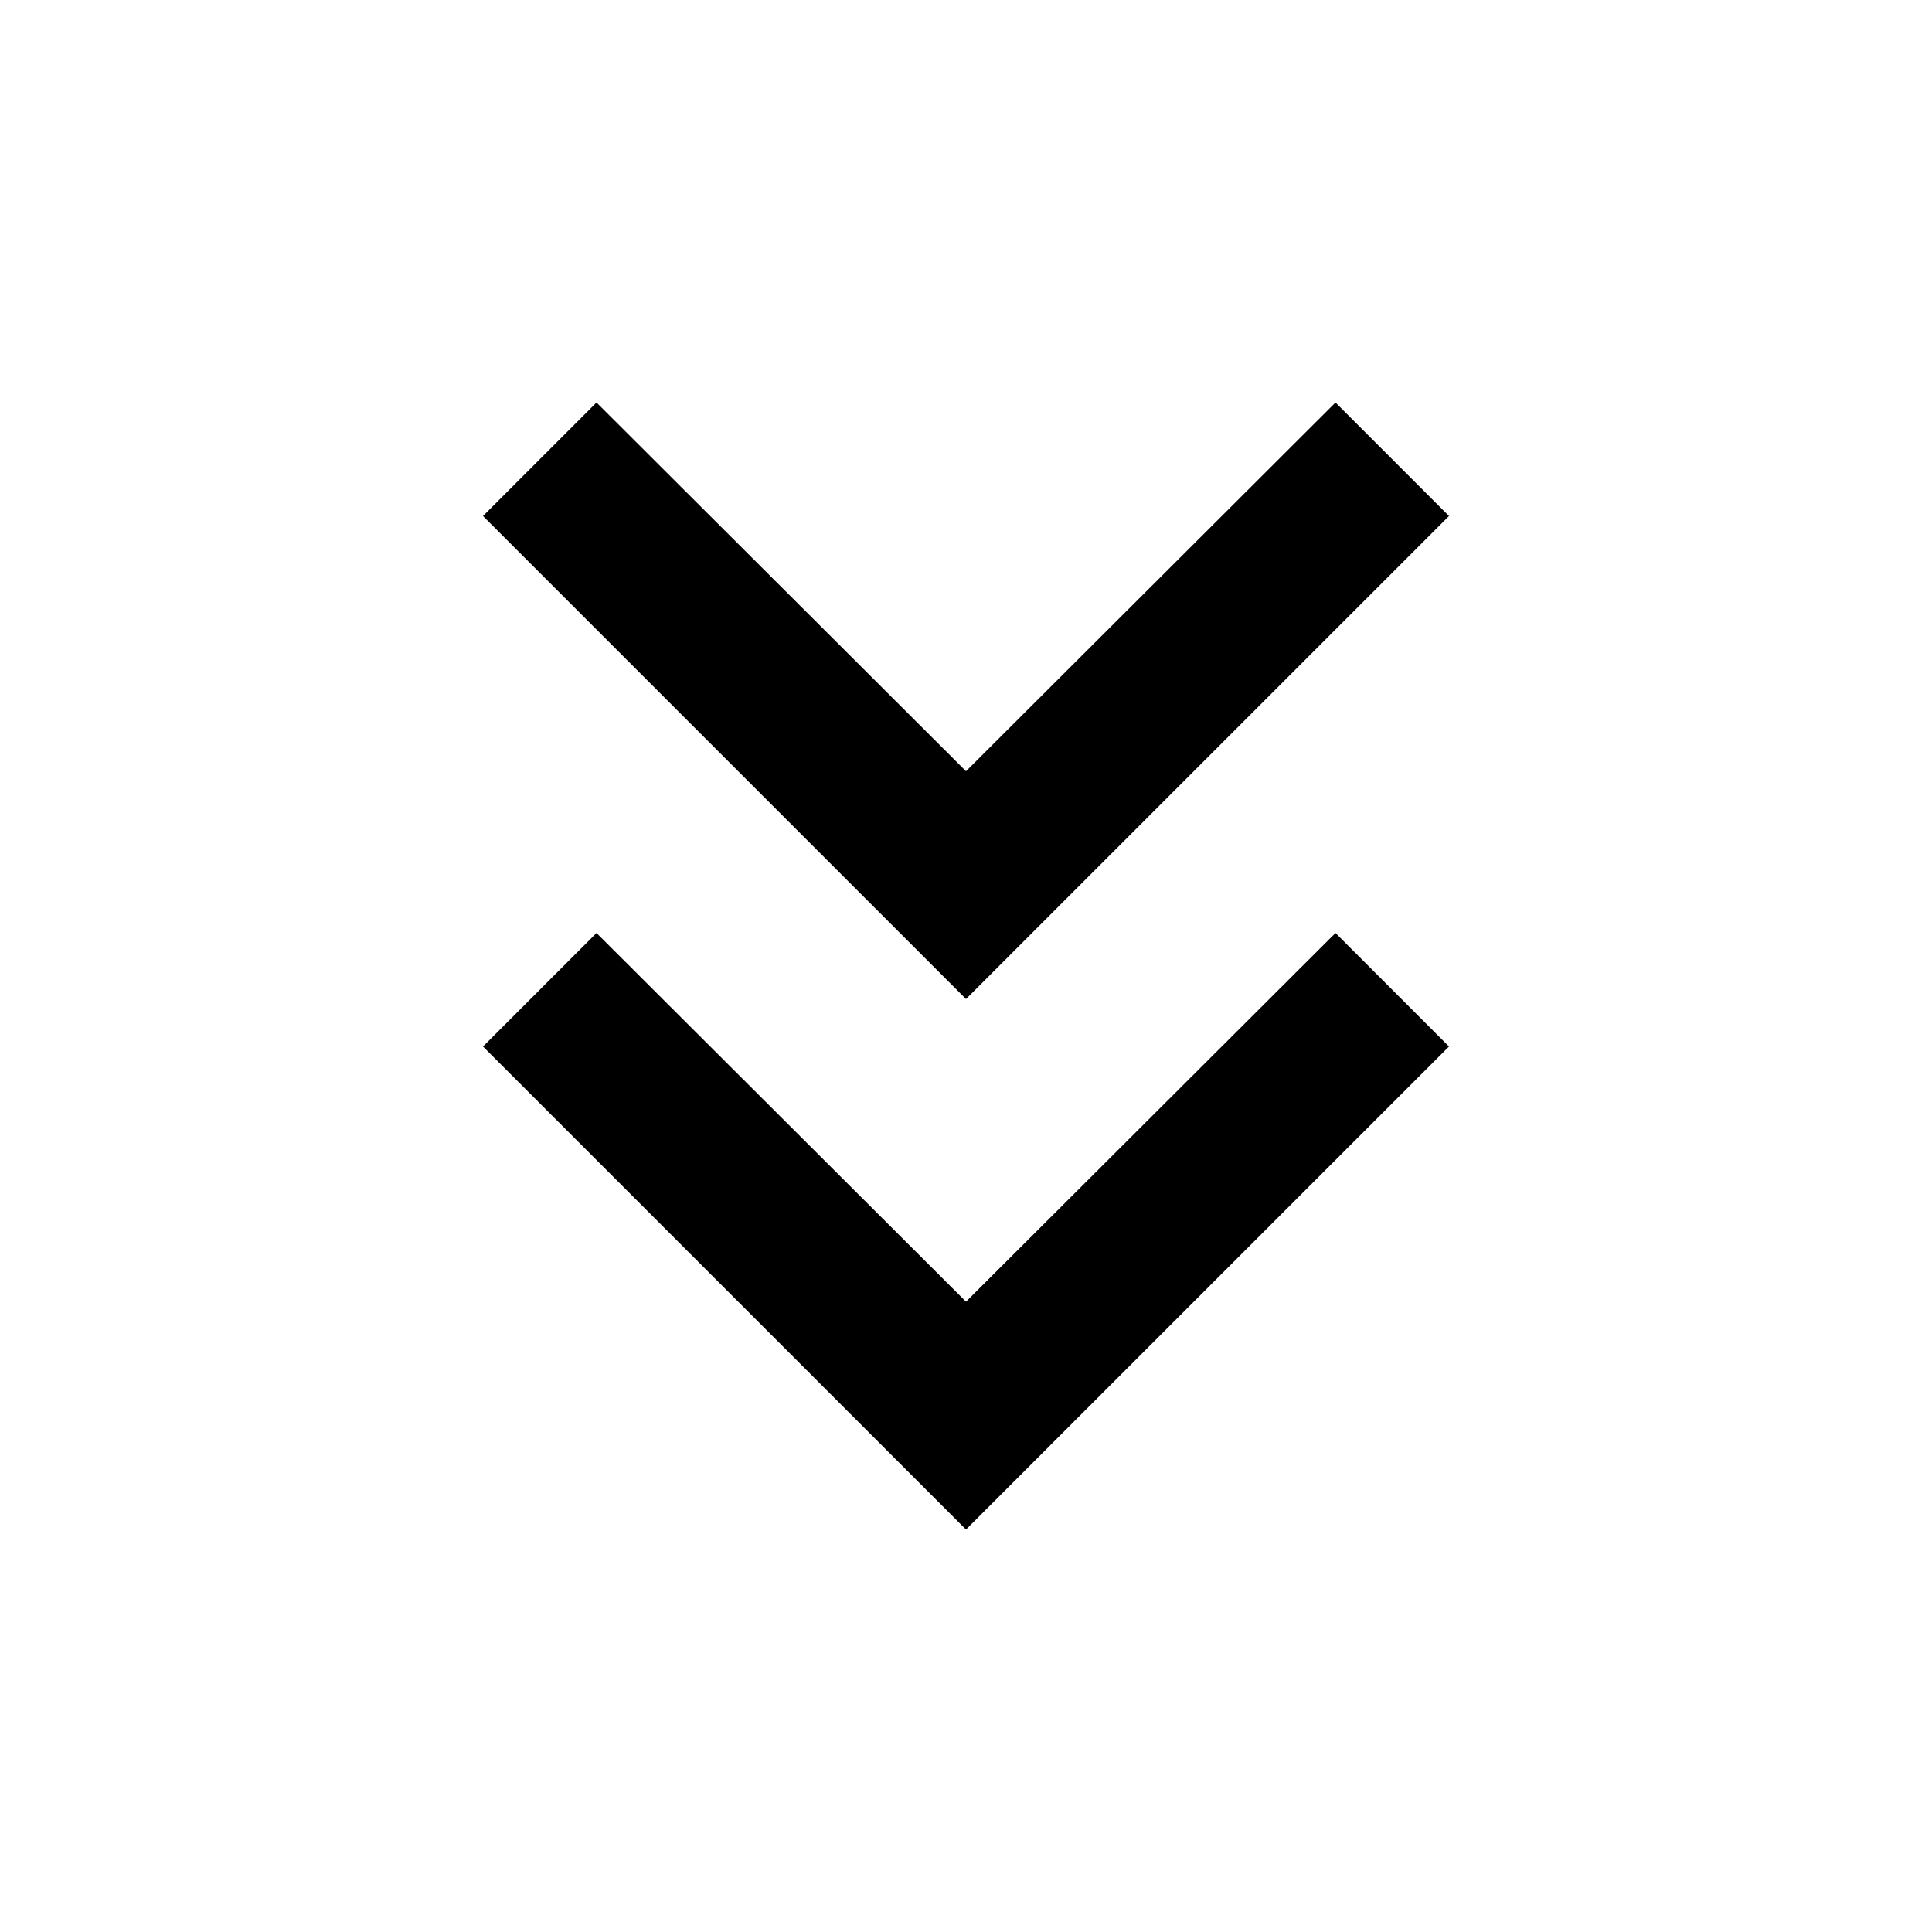 <svg width="91" height="91" viewBox="0 0 91 91" fill="none" xmlns="http://www.w3.org/2000/svg">
<path d="M68.25 24.305L62.904 18.959L45.5 36.325L28.096 18.959L22.75 24.305L45.5 47.055L68.25 24.305Z" fill="black"/>
<path d="M68.25 49.292L62.904 43.945L45.5 61.311L28.096 43.945L22.75 49.292L45.5 72.042L68.25 49.292Z" fill="black"/>
</svg>
